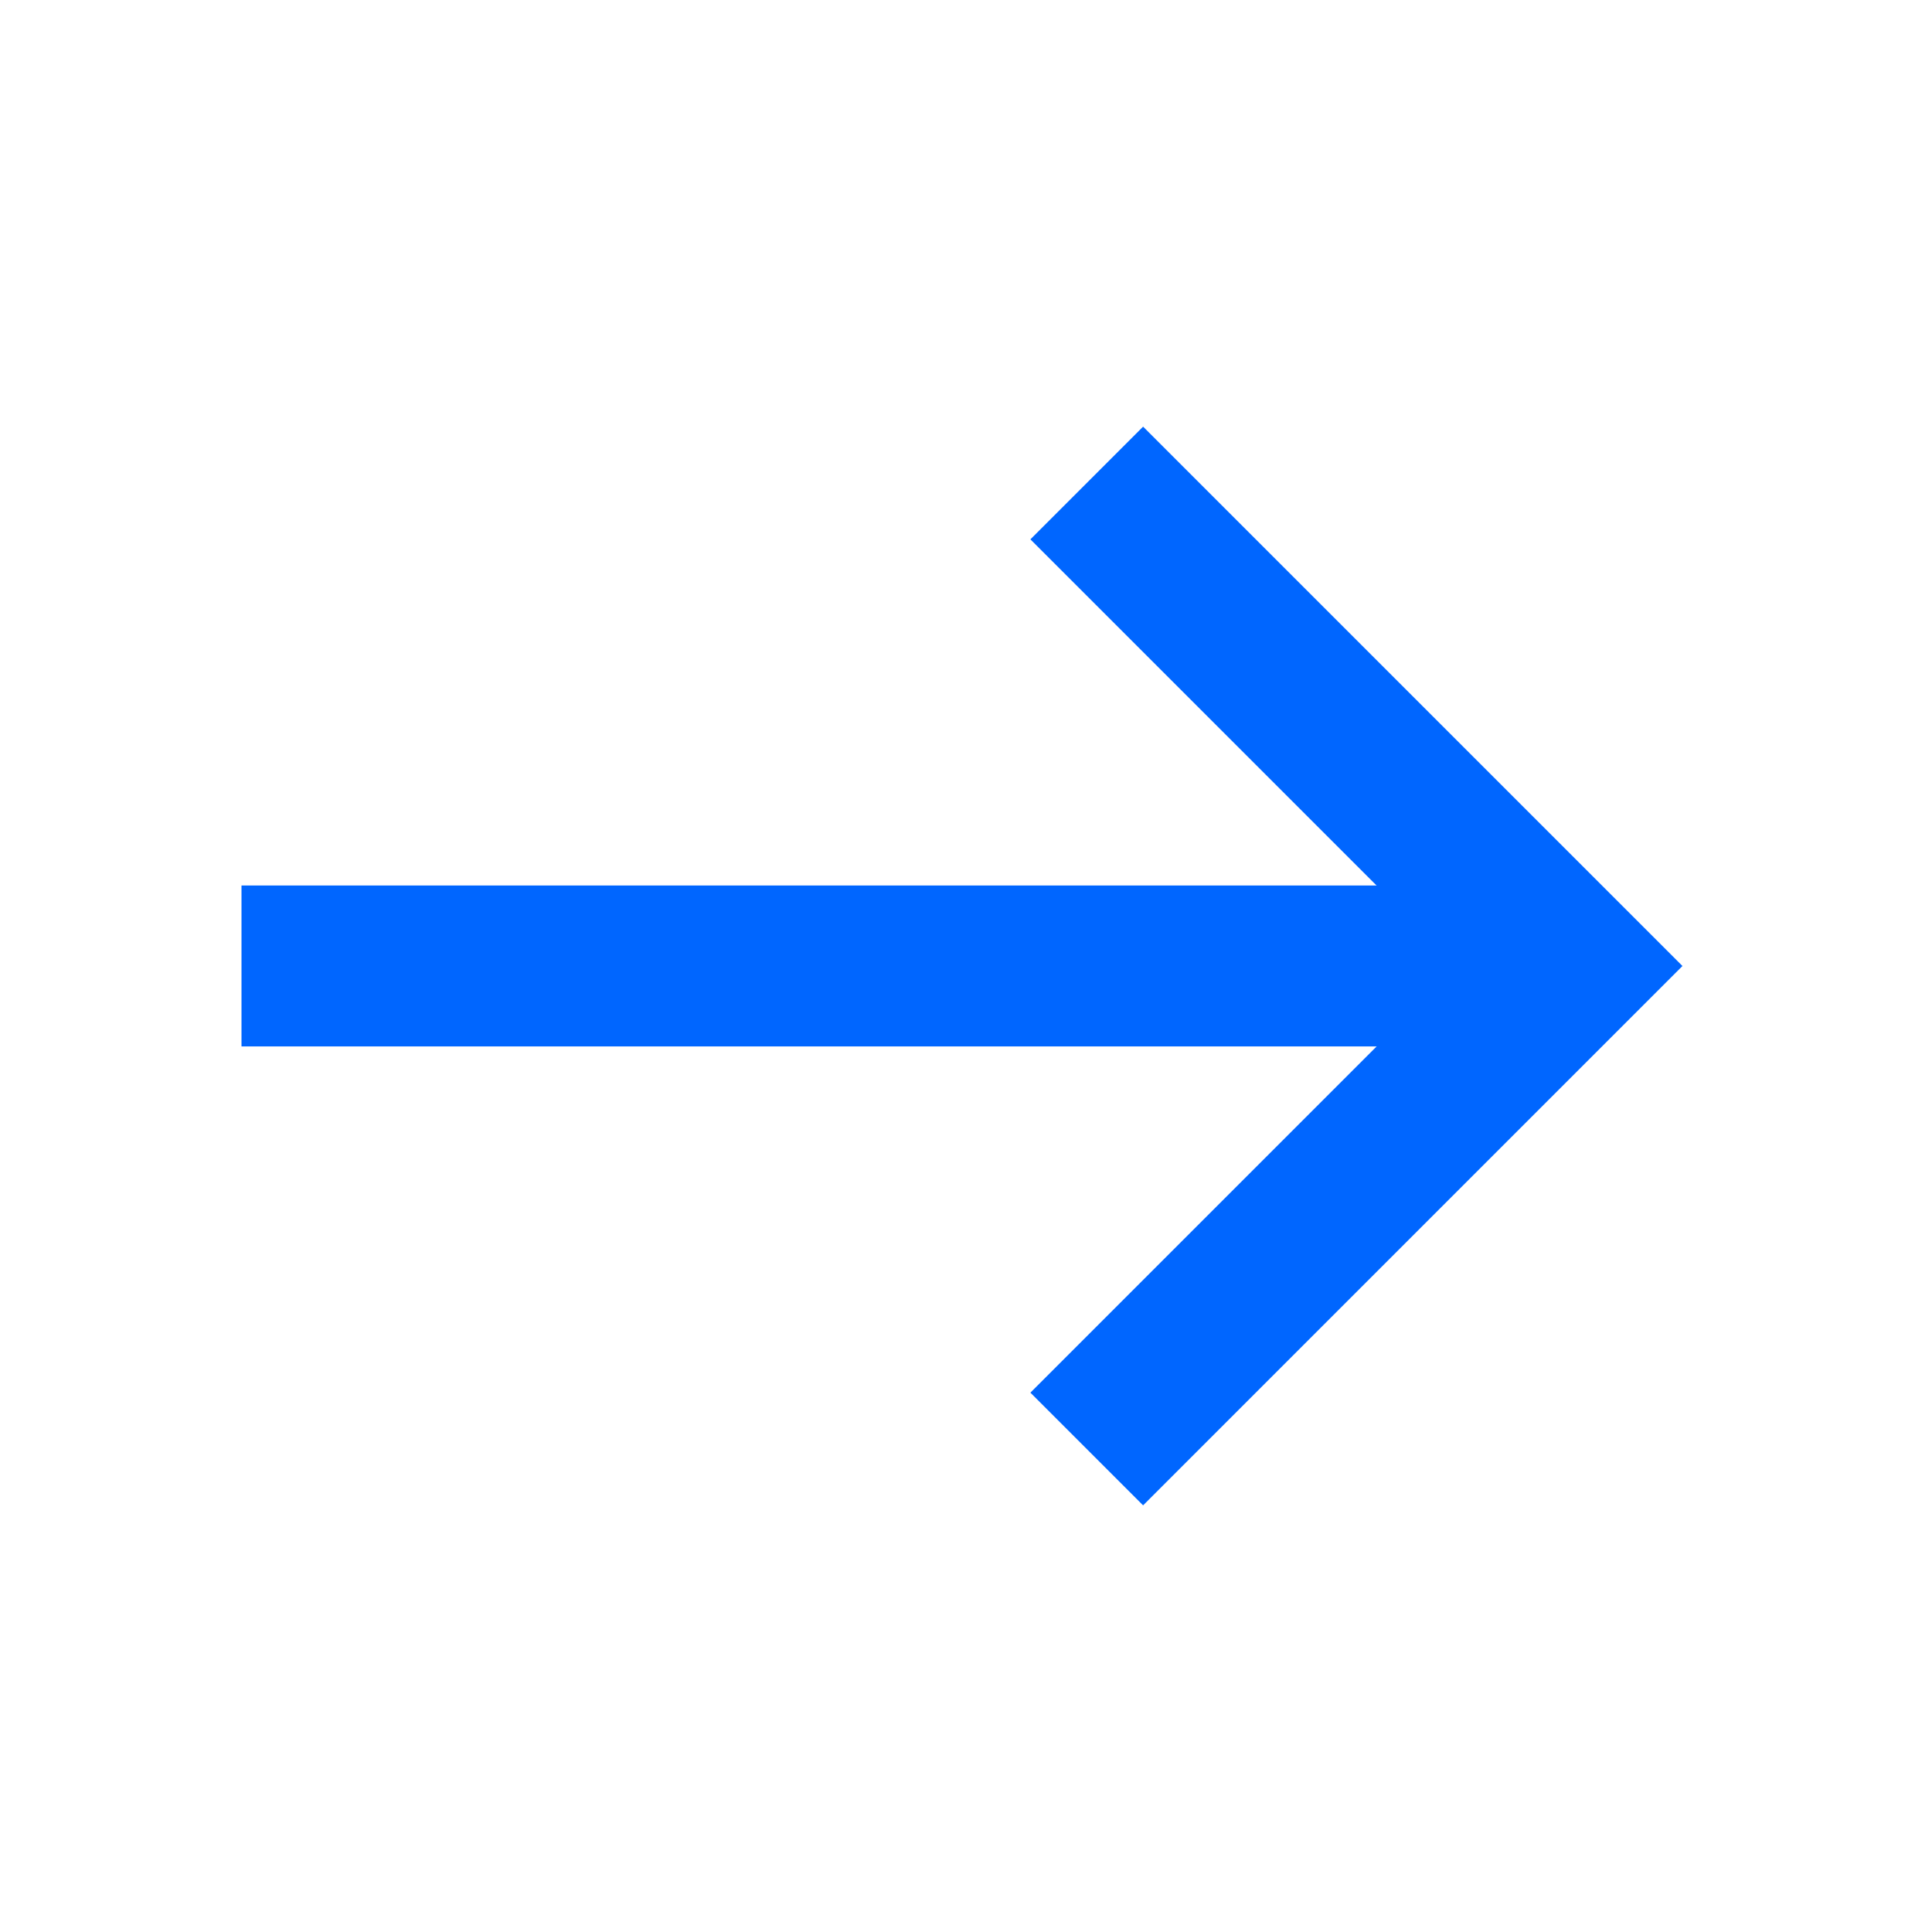<svg width="24" height="24" viewBox="0 0 24 24" fill="none" xmlns="http://www.w3.org/2000/svg">
<path d="M3 11H18.5V12.999H3V11Z" fill="#0066FF"/>
<path d="M14.2 18.7L12.8 17.3L18.1 12L12.8 6.7L14.2 5.3L20.9 12L14.2 18.7Z" fill="#0066FF"/>
</svg>
